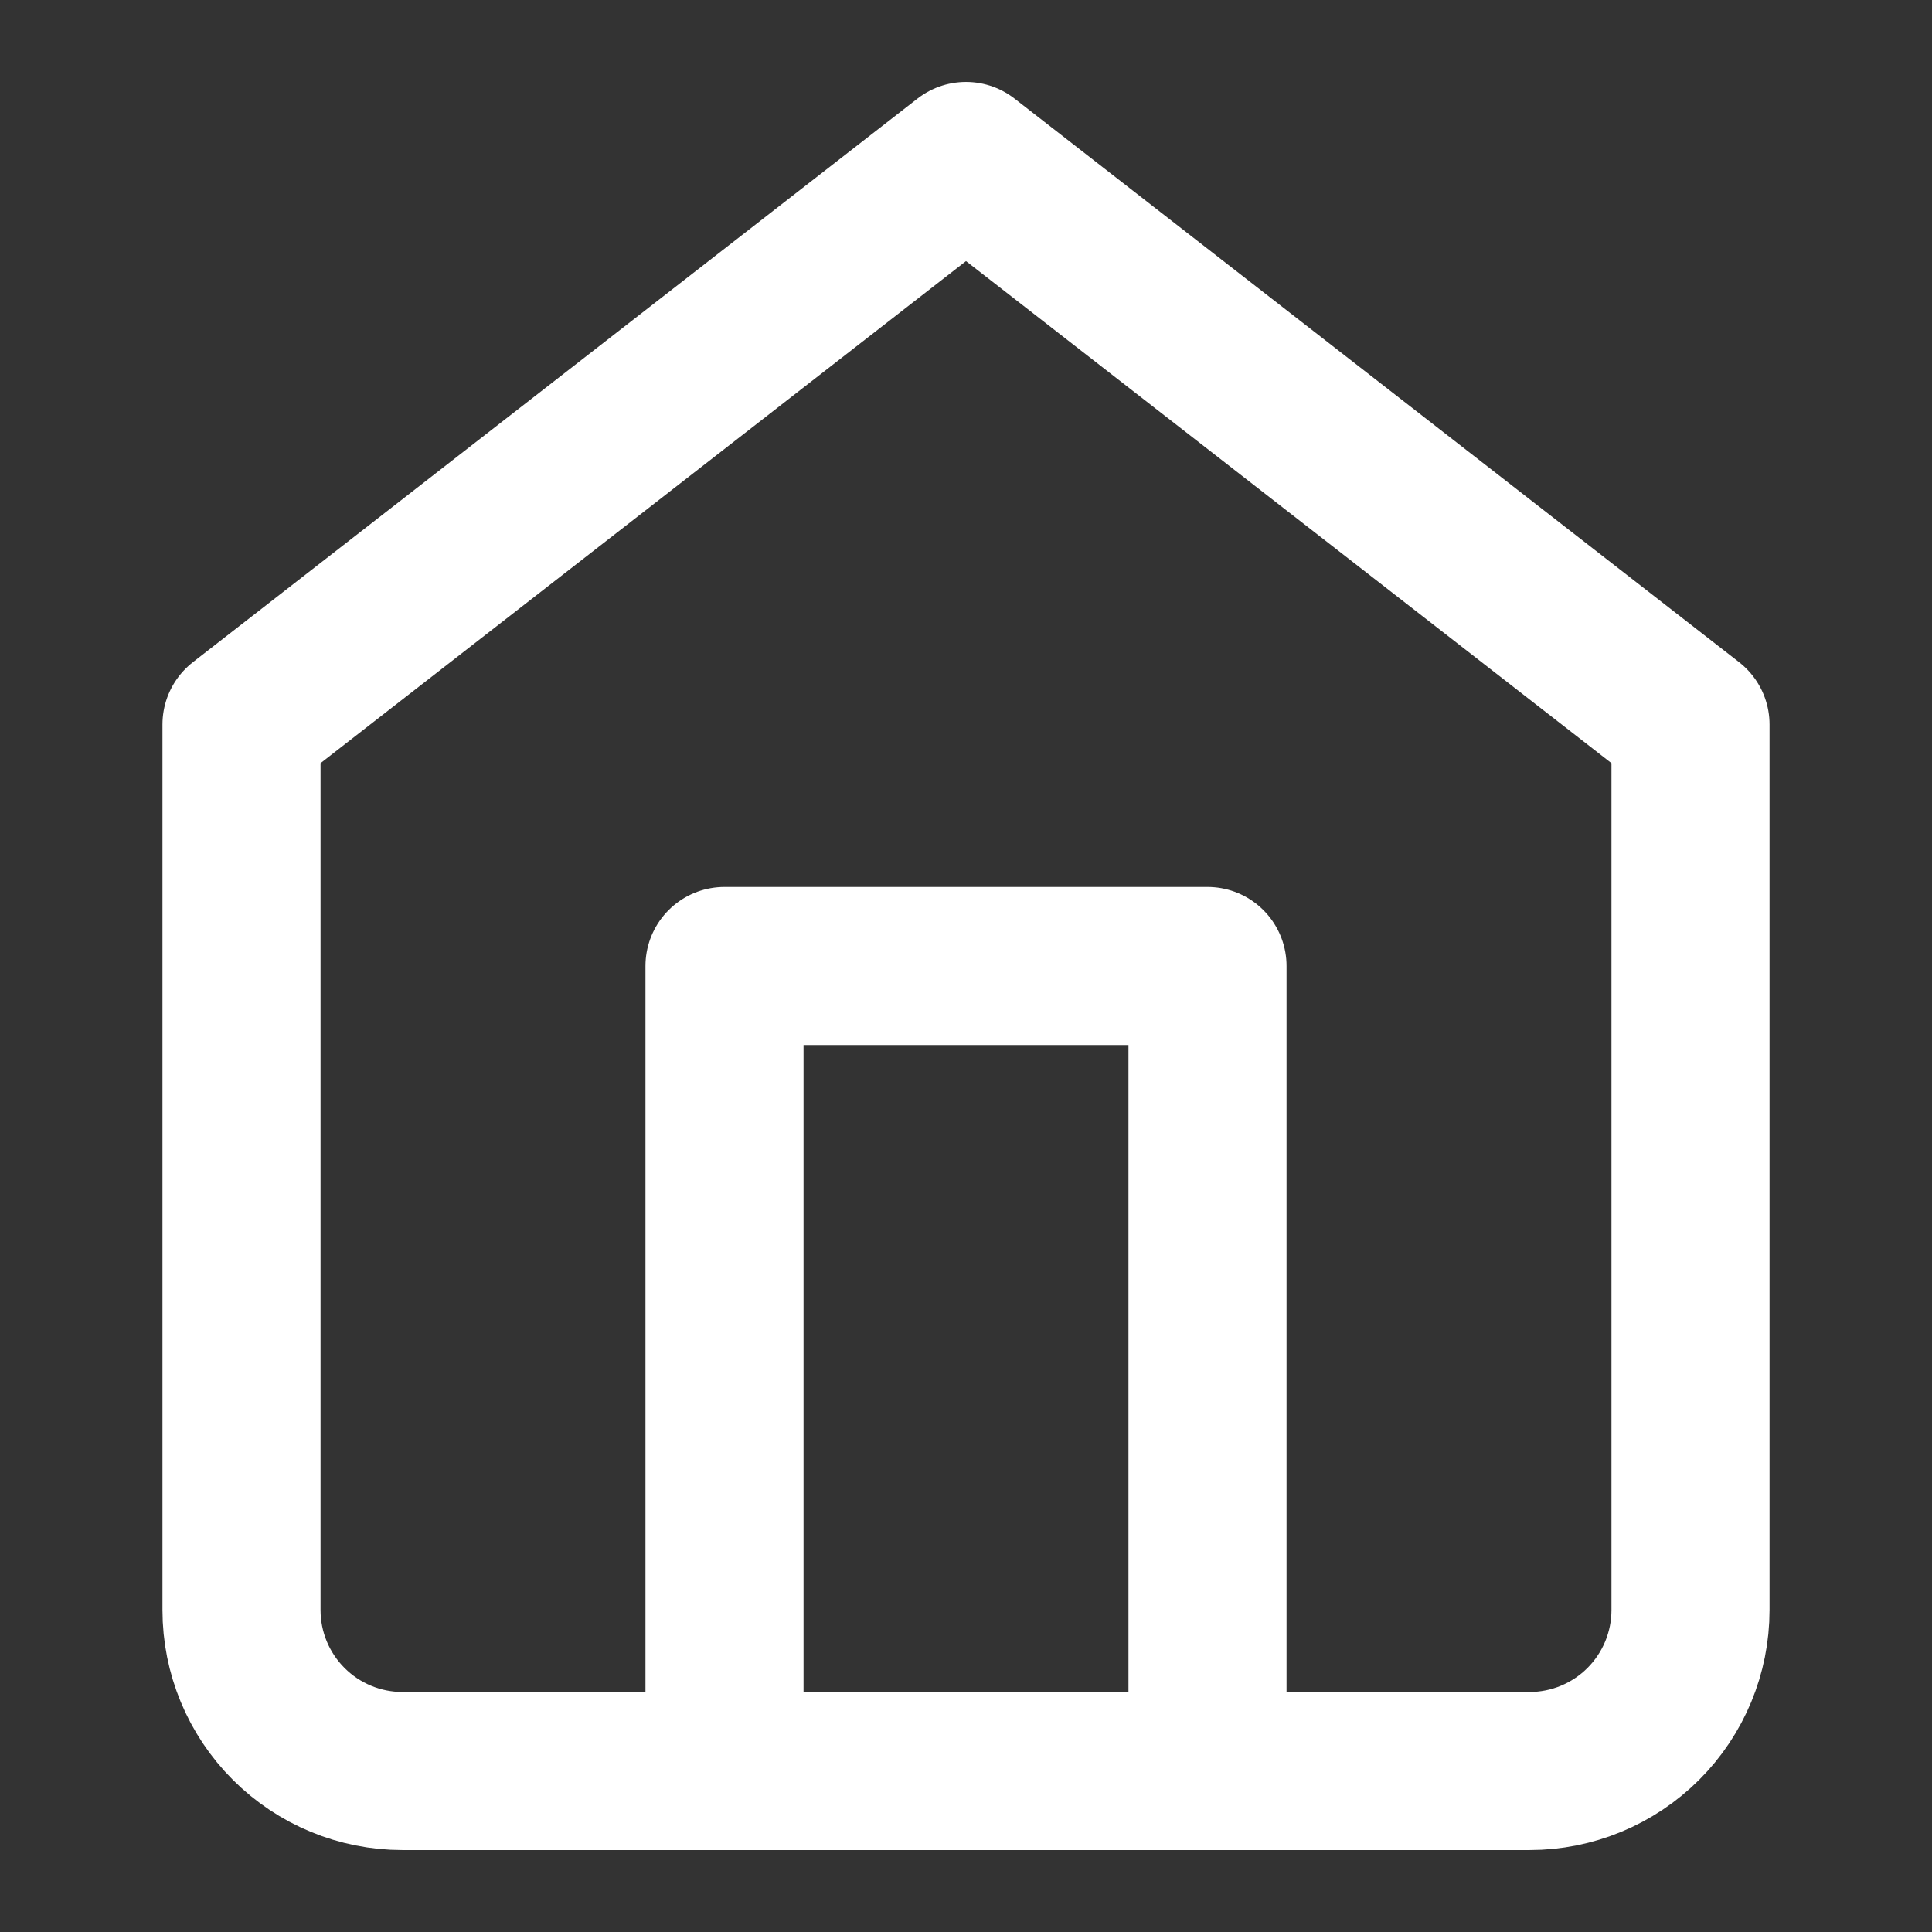 <svg width="22" height="22" viewBox="0 0 22 22" fill="none" xmlns="http://www.w3.org/2000/svg">
<rect x="0" y="0" width="22" height="22" fill="#333333" stroke="none"/>
<path d="M2.75 8.25L11 1.833L19.25 8.25V18.334C19.25 18.82 19.057 19.286 18.713 19.63C18.369 19.974 17.903 20.167 17.417 20.167H4.583C4.097 20.167 3.631 19.974 3.287 19.63C2.943 19.286 2.75 18.82 2.75 18.334V8.25Z" stroke="white" stroke-width="1.8" stroke-linecap="round" stroke-linejoin="round"/>
<path d="M8.25 20.167V11H13.75V20.167" stroke="white" stroke-width="1.8" stroke-linecap="round" stroke-linejoin="round"/>
</svg>
